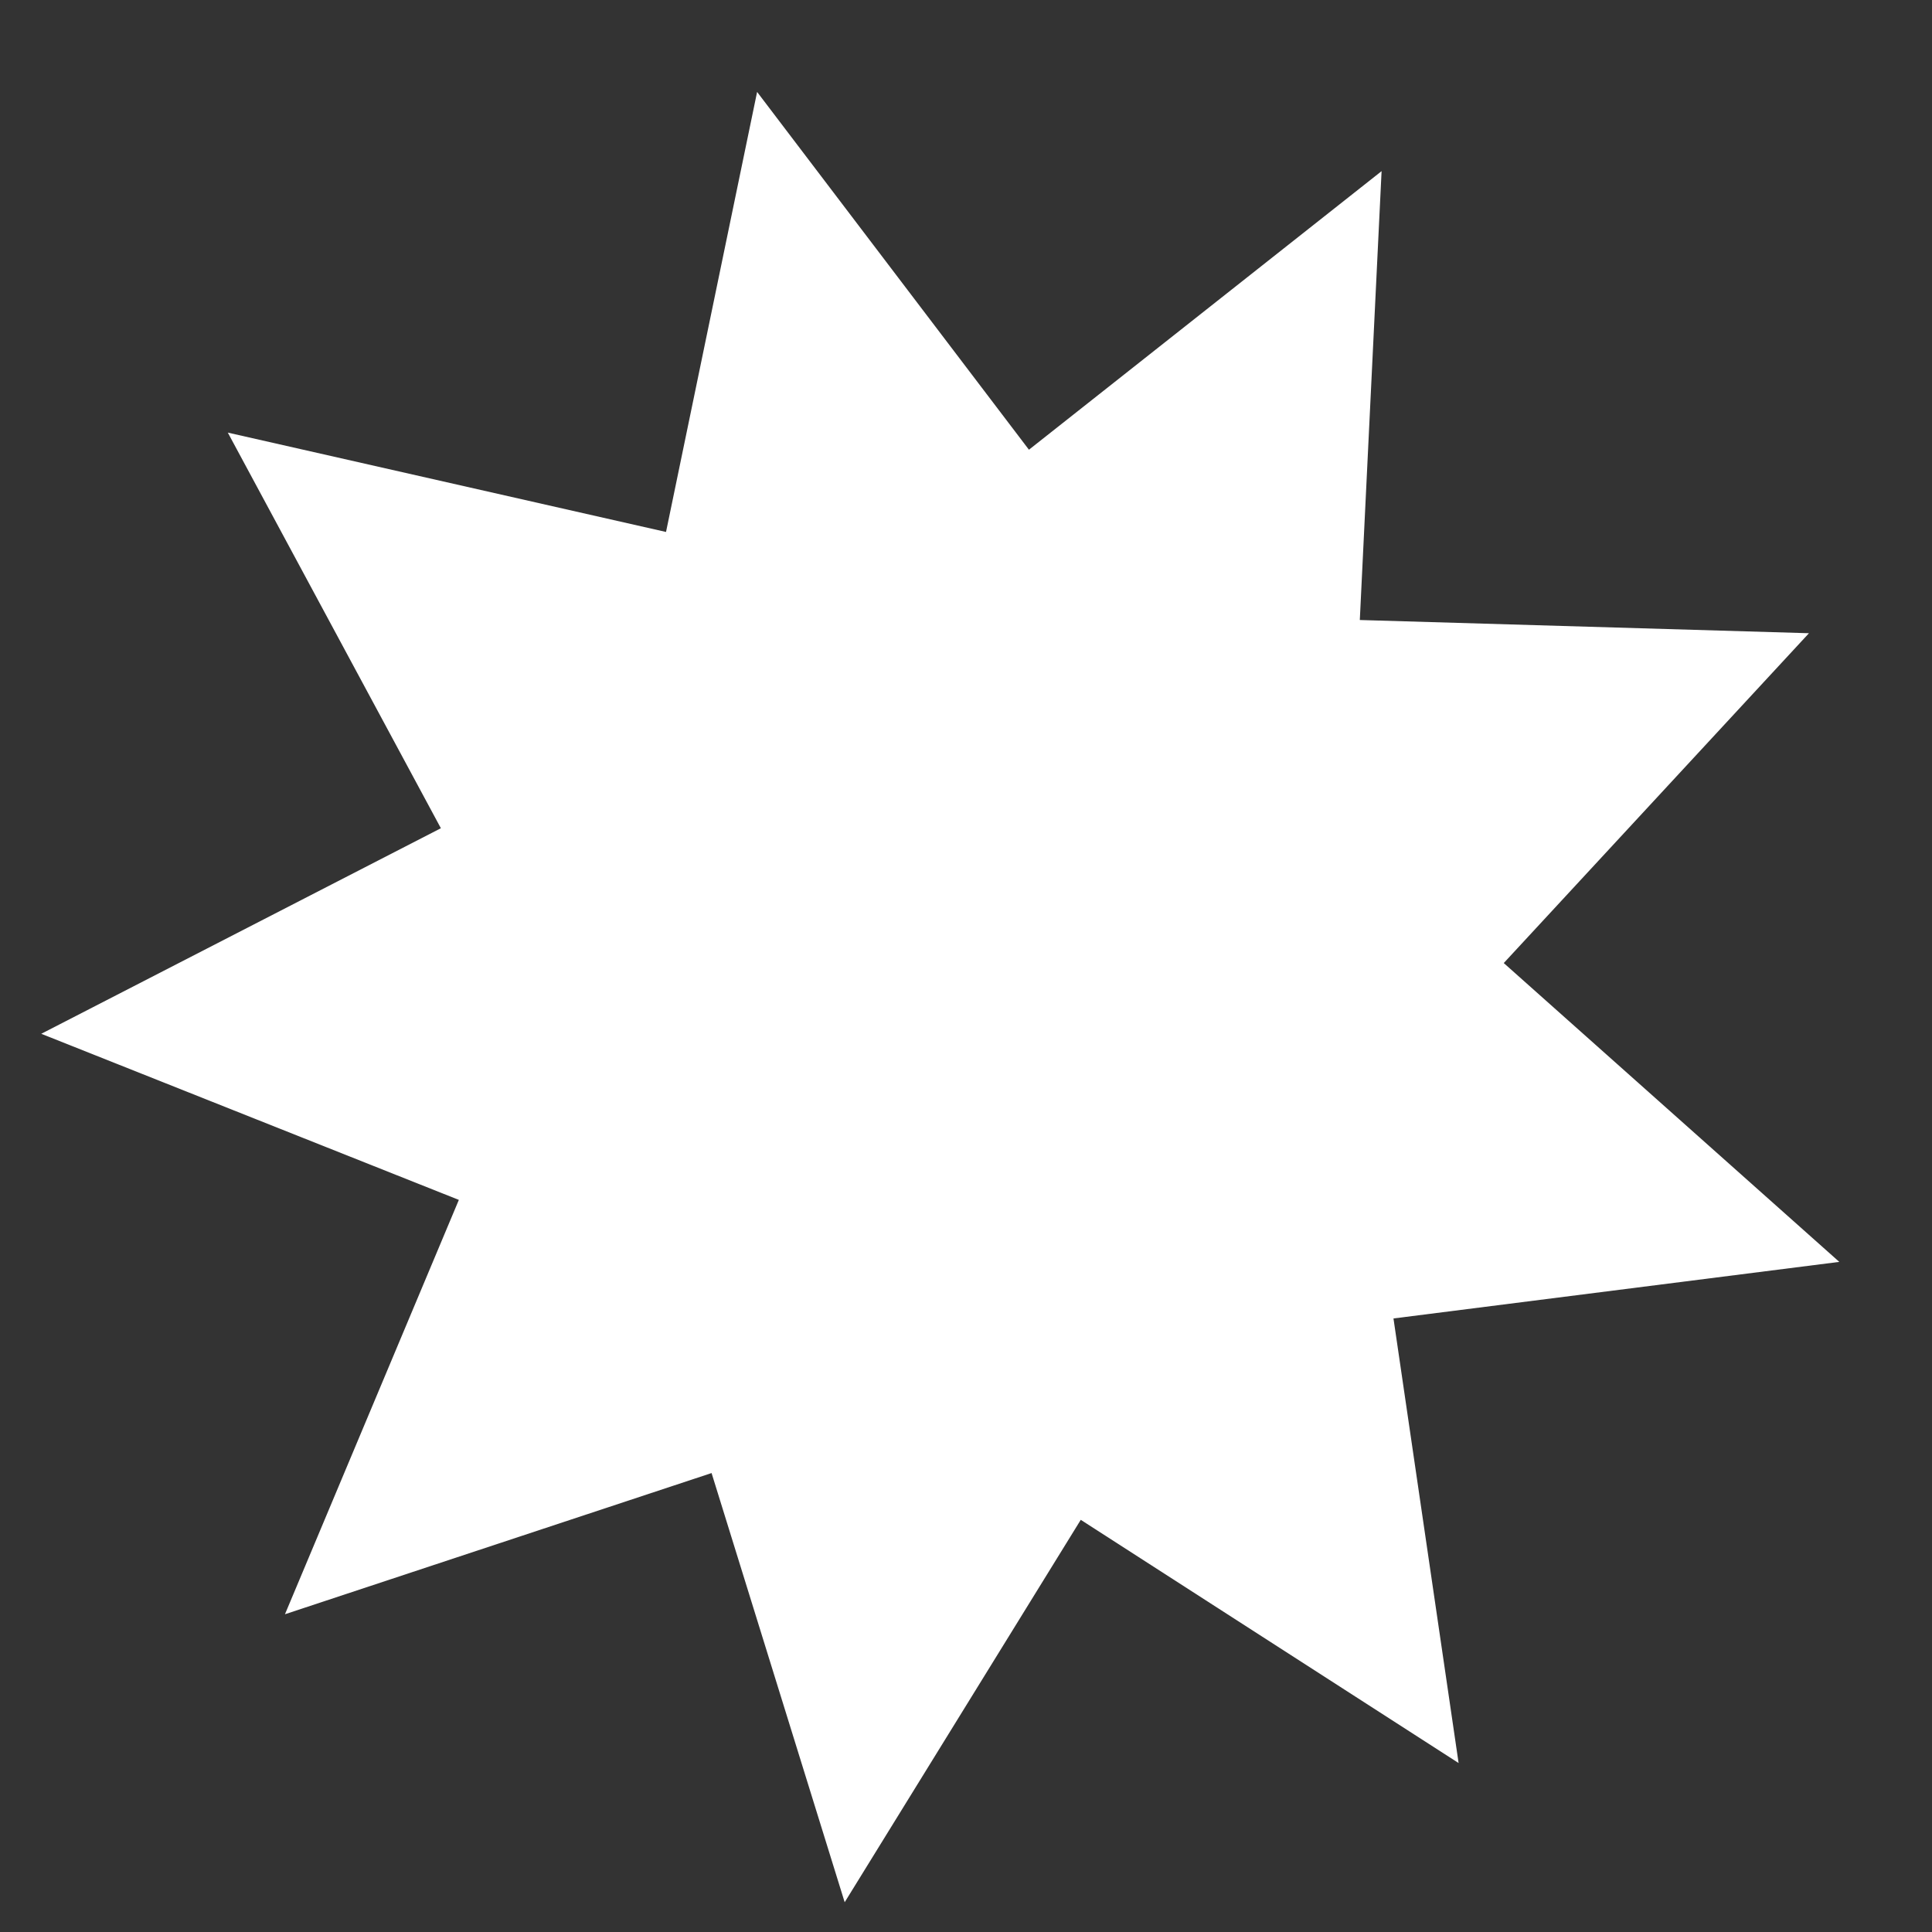 <?xml version="1.0" encoding="UTF-8" standalone="no"?>
<!-- Created with Inkscape (http://www.inkscape.org/) -->

<svg
   xmlns:dc="http://purl.org/dc/elements/1.1/"
   xmlns:cc="http://creativecommons.org/ns#"
   xmlns:rdf="http://www.w3.org/1999/02/22-rdf-syntax-ns#"
   xmlns:svg="http://www.w3.org/2000/svg"
   xmlns="http://www.w3.org/2000/svg"
   xmlns:sodipodi="http://sodipodi.sourceforge.net/DTD/sodipodi-0.dtd"
   xmlns:inkscape="http://www.inkscape.org/namespaces/inkscape"
   width="0.8in"
   height="0.8in"
   viewBox="0 0 20.32 20.32"
   version="1.1"
   id="svg8"
   inkscape:version="0.92.4 (5da689c313, 2019-01-14)"
   sodipodi:docname="9_sided_star.svg">
  <rect x="0" y="0" width="20.32" height="20.32" fill="#333333" stroke="none"/>
  <defs
     id="defs2" />
  <sodipodi:namedview
     id="base"
     pagecolor="#ffffff"
     bordercolor="#666666"
     borderopacity="1.0"
     inkscape:pageopacity="0"
     inkscape:pageshadow="2"
     inkscape:zoom="2.8284271"
     inkscape:cx="73.087914"
     inkscape:cy="54.780608"
     inkscape:document-units="mm"
     inkscape:current-layer="layer1"
     showgrid="false"
     inkscape:window-width="1366"
     inkscape:window-height="705"
     inkscape:window-x="-8"
     inkscape:window-y="32"
     inkscape:window-maximized="1"
     inkscape:pagecheckerboard="true"
     units="in"
     width="7.5in" />
  <g
     inkscape:label="Layer 1"
     inkscape:groupmode="layer"
     id="layer1"
     transform="translate(0,-276.68)">
    <path
       sodipodi:type="star"
       style="fill:#ffffff;stroke-width:0.265"
       id="path3781"
       sodipodi:sides="9"
       sodipodi:cx="10.102788"
       sodipodi:cy="287.08429"
       sodipodi:r1="9.6785612"
       sodipodi:r2="5.7215304"
       sodipodi:arg1="0.99887813"
       sodipodi:arg2="1.347944"
       inkscape:flatsided="false"
       inkscape:rounded="0"
       inkscape:randomized="0"
       d="m 15.341,295.223 -3.974,-2.558 -2.483,4.022 -1.4,-4.514 -4.487,1.485 1.829,-4.358 -4.392,-1.747 4.203,-2.162 -2.241,-4.161 4.609,1.045 0.958,-4.628 2.859,3.763 3.709,-2.93 -0.229,4.721 4.724,0.139 -3.21,3.469 3.529,3.143 -4.689,0.595 z"
       inkscape:transform-center-x="0.21155995"
       inkscape:transform-center-y="0.081177016" />
  </g>
</svg>
